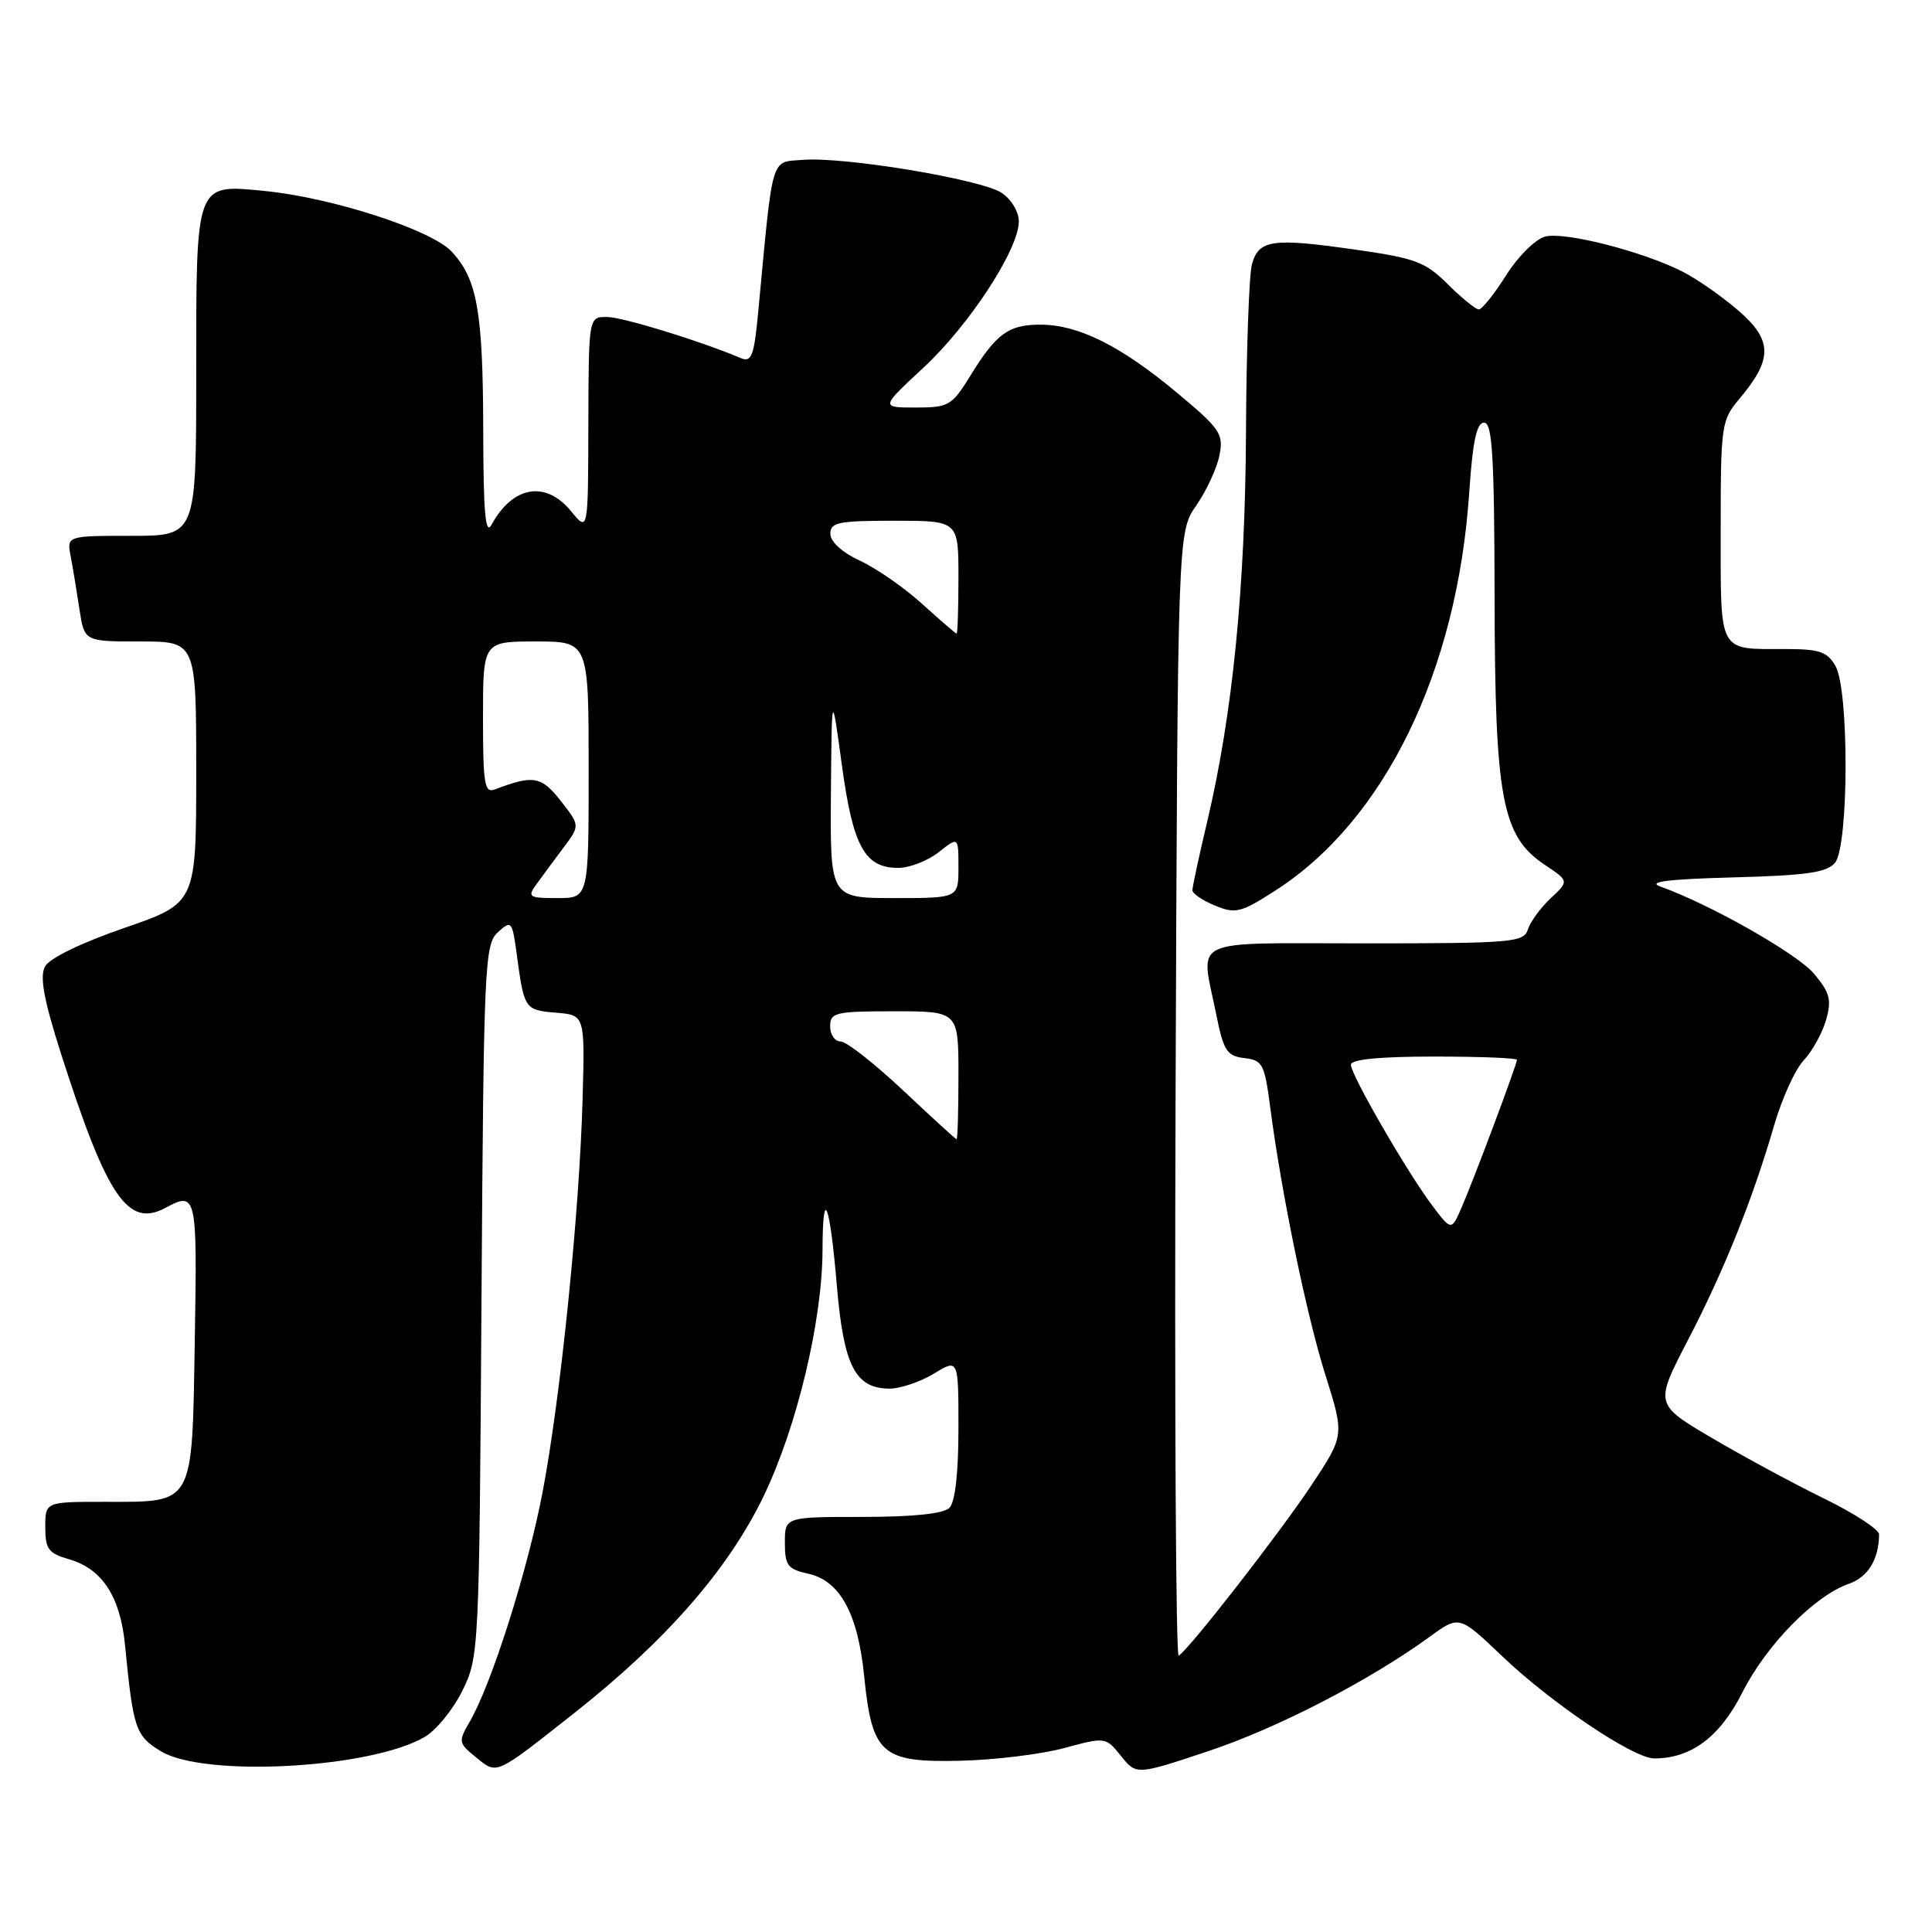 <?xml version="1.0" encoding="UTF-8" standalone="no"?>
<!DOCTYPE svg PUBLIC "-//W3C//DTD SVG 1.1//EN" "http://www.w3.org/Graphics/SVG/1.1/DTD/svg11.dtd" >
<svg xmlns="http://www.w3.org/2000/svg" xmlns:xlink="http://www.w3.org/1999/xlink" version="1.1" viewBox="0 0 256 256">
 <g >
 <path fill="currentColor"
d=" M 75.98 227.08 C 88.20 217.45 96.45 208.02 101.14 198.34 C 105.58 189.16 108.97 175.02 108.99 165.58 C 109.01 156.92 109.96 159.32 110.89 170.38 C 111.79 181.00 113.33 184.00 117.90 184.00 C 119.33 183.99 121.96 183.10 123.75 182.01 C 127.00 180.03 127.00 180.03 127.00 189.31 C 127.00 195.20 126.56 199.04 125.80 199.80 C 125.02 200.58 120.98 201.00 114.30 201.00 C 104.00 201.00 104.00 201.00 104.00 204.42 C 104.00 207.43 104.37 207.92 107.07 208.52 C 111.30 209.44 113.68 213.79 114.51 222.13 C 115.55 232.43 116.81 233.55 127.17 233.31 C 131.75 233.21 137.97 232.45 141.00 231.63 C 146.48 230.15 146.51 230.15 148.54 232.68 C 150.58 235.21 150.58 235.21 160.04 232.06 C 169.22 229.01 181.40 222.72 189.43 216.89 C 193.35 214.03 193.35 214.03 199.02 219.43 C 205.56 225.68 216.45 233.00 219.19 233.00 C 224.10 233.00 227.89 230.16 230.87 224.26 C 234.05 217.96 240.44 211.44 245.00 209.85 C 247.52 208.97 248.95 206.63 248.99 203.32 C 248.99 202.67 245.74 200.54 241.75 198.59 C 237.76 196.64 231.07 193.03 226.87 190.56 C 219.25 186.07 219.25 186.07 223.64 177.61 C 228.47 168.31 232.23 158.93 235.09 149.09 C 236.11 145.57 237.87 141.70 239.00 140.50 C 240.13 139.30 241.46 136.90 241.96 135.16 C 242.72 132.47 242.48 131.54 240.37 129.03 C 238.14 126.37 226.59 119.82 220.00 117.47 C 218.22 116.84 221.03 116.49 229.65 116.26 C 239.37 116.00 242.07 115.62 243.15 114.32 C 244.98 112.11 245.03 91.43 243.21 88.25 C 242.13 86.35 241.08 86.00 236.55 86.00 C 227.60 86.00 228.00 86.73 228.00 70.29 C 228.00 56.28 228.08 55.69 230.50 52.82 C 234.90 47.59 234.88 45.10 230.41 41.21 C 228.26 39.34 224.93 37.01 223.00 36.02 C 217.76 33.34 207.40 30.68 204.77 31.34 C 203.47 31.67 201.18 33.93 199.58 36.46 C 198.00 38.96 196.37 41.00 195.95 41.00 C 195.54 41.00 193.69 39.50 191.85 37.67 C 188.86 34.69 187.54 34.20 179.46 33.06 C 168.58 31.51 166.80 31.76 165.89 35.01 C 165.51 36.38 165.15 46.36 165.10 57.20 C 165.00 77.86 163.34 94.54 159.97 108.83 C 158.88 113.41 158.00 117.52 158.00 117.96 C 158.00 118.40 159.34 119.31 160.98 119.99 C 163.71 121.12 164.41 120.95 169.01 117.99 C 183.47 108.71 193.10 88.92 194.68 65.25 C 195.14 58.46 195.66 56.00 196.65 56.00 C 197.74 56.00 198.01 60.43 198.04 79.25 C 198.09 105.92 199.01 110.79 204.70 114.60 C 207.91 116.74 207.91 116.74 205.47 119.03 C 204.13 120.29 202.77 122.15 202.45 123.16 C 201.91 124.87 200.39 125.00 180.93 125.00 C 157.15 125.00 159.08 124.09 161.13 134.28 C 162.12 139.25 162.56 139.93 164.88 140.20 C 167.28 140.47 167.56 141.01 168.28 146.50 C 169.77 158.00 173.12 174.28 175.63 182.22 C 178.15 190.21 178.15 190.21 173.73 196.86 C 169.47 203.26 157.59 218.52 156.18 219.39 C 155.81 219.62 155.62 186.22 155.77 145.17 C 156.05 70.54 156.05 70.54 158.50 66.99 C 159.86 65.04 161.24 62.05 161.58 60.35 C 162.15 57.48 161.72 56.84 155.86 51.96 C 148.48 45.82 142.93 43.05 137.94 43.02 C 133.66 43.00 132.04 44.16 128.60 49.75 C 126.12 53.76 125.72 54.00 121.33 54.00 C 116.68 54.00 116.68 54.00 122.33 48.75 C 128.44 43.09 135.00 33.03 135.00 29.33 C 135.00 28.06 133.99 26.39 132.72 25.55 C 129.97 23.75 111.82 20.74 106.39 21.18 C 102.06 21.54 102.46 20.19 100.47 41.32 C 99.92 47.17 99.59 48.05 98.16 47.45 C 92.63 45.12 82.45 42.00 80.40 42.00 C 78.00 42.00 78.00 42.00 77.96 56.25 C 77.93 70.50 77.93 70.50 75.68 67.75 C 72.31 63.64 67.97 64.36 65.15 69.50 C 64.32 71.03 64.05 68.06 64.03 56.99 C 64.00 41.25 63.23 36.94 59.83 33.32 C 57.13 30.44 43.98 26.18 35.10 25.31 C 25.83 24.40 26.00 23.96 26.00 49.69 C 26.00 71.00 26.00 71.00 17.42 71.00 C 8.84 71.00 8.84 71.00 9.37 73.75 C 9.66 75.26 10.18 78.41 10.53 80.75 C 11.18 85.00 11.18 85.00 18.59 85.00 C 26.00 85.00 26.00 85.00 26.00 102.34 C 26.00 119.67 26.00 119.67 16.47 122.96 C 10.73 124.94 6.55 126.97 5.96 128.08 C 5.24 129.42 5.81 132.51 8.11 139.70 C 14.17 158.62 16.94 162.71 21.90 160.06 C 26.05 157.83 26.14 158.21 25.81 177.58 C 25.44 199.72 25.84 199.00 13.81 199.00 C 6.00 199.00 6.00 199.00 6.00 202.36 C 6.00 205.26 6.42 205.83 9.15 206.61 C 13.54 207.87 15.95 211.57 16.57 218.01 C 17.65 229.10 17.96 230.00 21.30 232.04 C 27.04 235.54 49.05 234.35 56.27 230.16 C 57.80 229.27 60.05 226.51 61.27 224.02 C 63.47 219.57 63.50 218.79 63.80 172.36 C 64.09 127.77 64.21 125.12 65.98 123.52 C 67.78 121.89 67.88 122.01 68.50 126.66 C 69.45 133.71 69.54 133.84 73.69 134.19 C 77.50 134.50 77.50 134.50 77.20 145.50 C 76.80 160.48 74.27 185.31 71.88 197.80 C 69.88 208.22 65.10 223.26 62.21 228.19 C 60.71 230.76 60.75 230.98 63.07 232.85 C 65.91 235.16 65.51 235.33 75.98 227.08 Z  M 189.83 159.81 C 186.49 155.39 179.00 142.43 179.00 141.08 C 179.00 140.37 182.82 140.00 190.00 140.00 C 196.05 140.00 201.00 140.19 201.00 140.43 C 201.00 141.03 195.48 155.78 193.75 159.81 C 192.33 163.12 192.33 163.12 189.83 159.81 Z  M 119.64 144.46 C 115.86 140.91 112.15 138.00 111.39 138.00 C 110.62 138.00 110.00 137.10 110.00 136.00 C 110.00 134.16 110.67 134.00 118.50 134.00 C 127.00 134.00 127.00 134.00 127.00 142.50 C 127.00 147.18 126.89 150.98 126.75 150.96 C 126.61 150.93 123.41 148.01 119.64 144.46 Z  M 71.13 117.10 C 71.88 116.06 73.48 113.90 74.68 112.30 C 76.86 109.39 76.86 109.39 74.30 106.12 C 71.73 102.84 70.66 102.66 65.59 104.60 C 64.20 105.14 64.00 103.94 64.00 95.11 C 64.00 85.00 64.00 85.00 71.00 85.00 C 78.00 85.00 78.00 85.00 78.00 102.00 C 78.00 119.00 78.00 119.00 73.88 119.00 C 70.01 119.00 69.84 118.88 71.13 117.10 Z  M 110.10 105.25 C 110.21 91.50 110.21 91.50 111.55 101.36 C 113.02 112.16 114.57 115.00 119.02 115.00 C 120.51 115.00 122.92 114.07 124.37 112.93 C 127.00 110.85 127.00 110.85 127.00 114.93 C 127.00 119.00 127.00 119.00 118.50 119.00 C 110.00 119.00 110.00 119.00 110.10 105.25 Z  M 122.17 80.00 C 119.79 77.85 116.09 75.28 113.95 74.30 C 111.62 73.22 110.04 71.80 110.03 70.75 C 110.00 69.22 111.06 69.00 118.50 69.00 C 127.00 69.00 127.00 69.00 127.00 76.50 C 127.00 80.62 126.89 83.98 126.75 83.96 C 126.61 83.94 124.55 82.16 122.17 80.00 Z "/>
</g>
</svg>